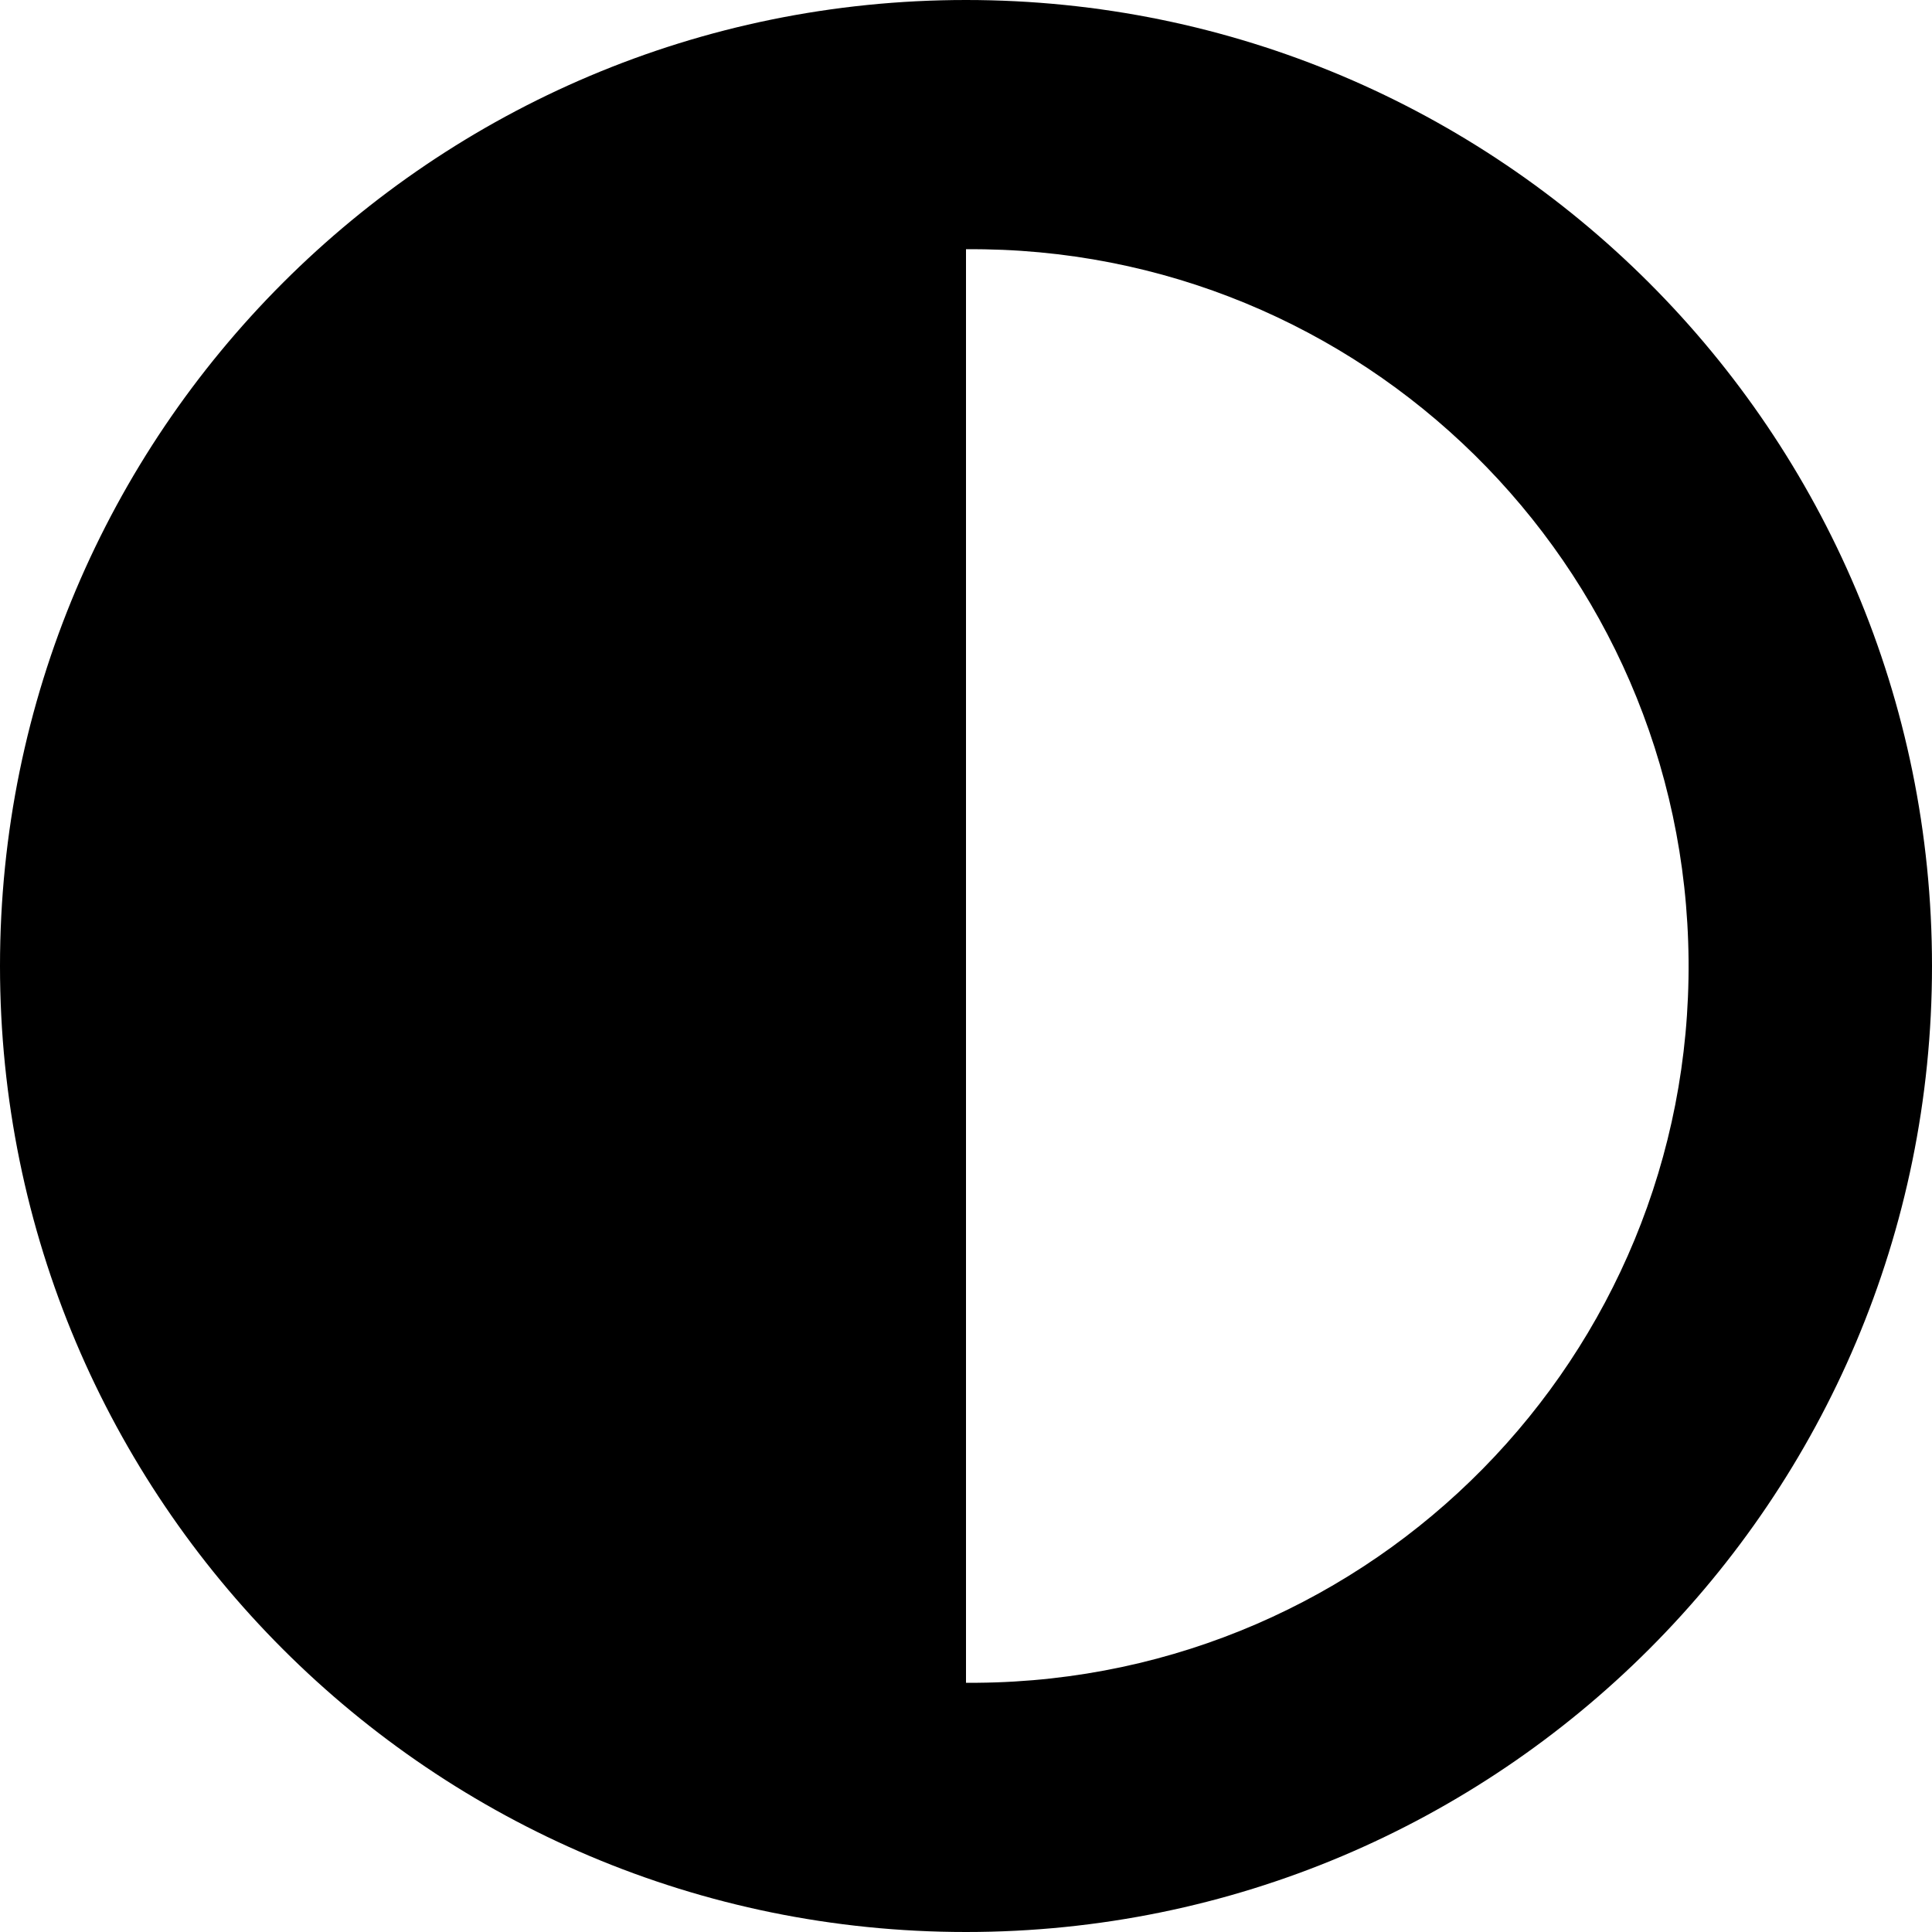 <?xml version="1.0" encoding="UTF-8"?>
<svg id="Capa_1" data-name="Capa 1" xmlns="http://www.w3.org/2000/svg" viewBox="0 0 40 40">
  <defs>
    <style>
      .cls-1 {
        fill: none;
      }
    </style>
  </defs>
  <rect class="cls-1" width="40" height="40"/>
  <path id="adjust-2" d="m0,20c0,11.05,8.95,20,20,20s20-8.95,20-20S31.05,0,20,0,0,8.95,0,20Zm20,14.84V5.16c8.2-.07,14.89,6.52,14.96,14.72.07,8.2-6.52,14.89-14.72,14.96-.08,0-.16,0-.24,0h0Z"/>
</svg>